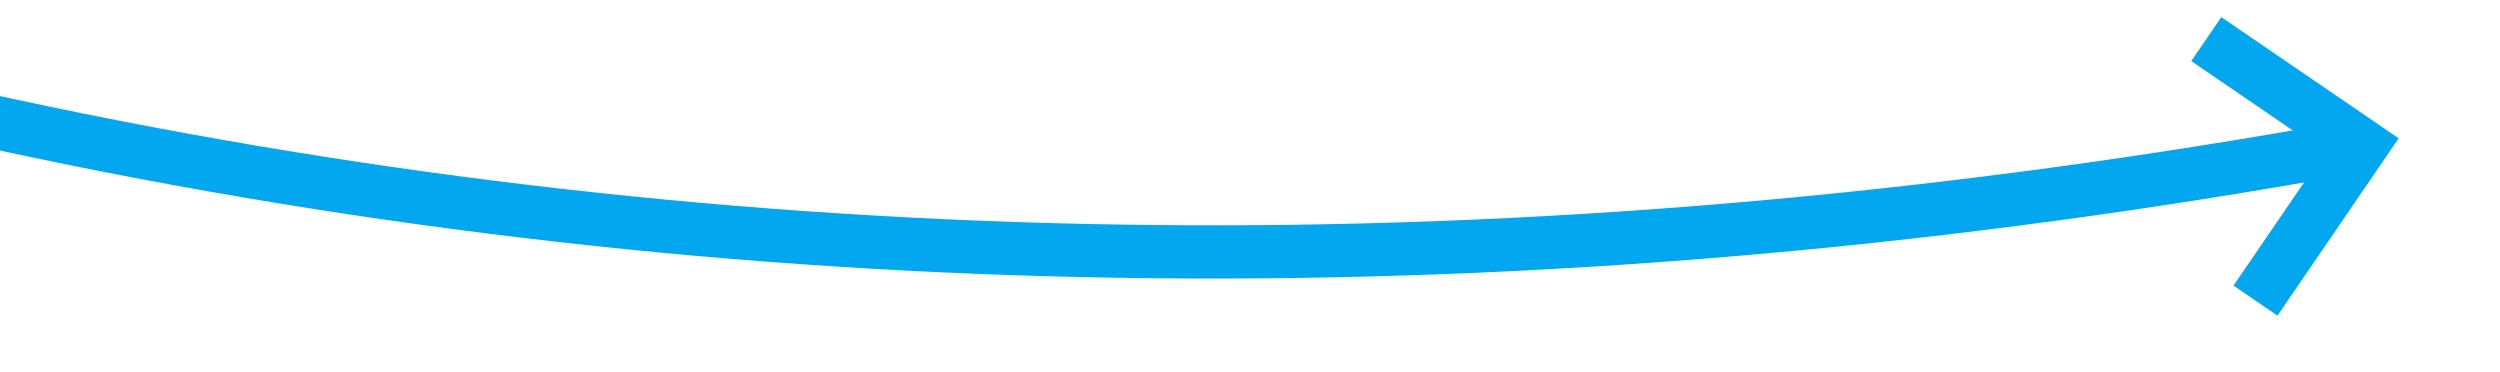 ﻿<?xml version="1.0" encoding="utf-8"?>
<svg version="1.1" width="94px" height="14px" viewBox="662 436  94 14" xmlns:xlink="http://www.w3.org/1999/xlink" xmlns="http://www.w3.org/2000/svg">
  <g transform="matrix(0.921 -0.391 0.391 0.921 -116.732 312.245 )">
    <path d="M 609 363  C 642.626 412.78  688.642 444.302  747.048 457.565  " stroke-width="2" stroke="#02a7f0" fill="none" />
    <path d="M 742.976 452.285  L 746.251 457.398  L 741.139 460.672  L 742.218 462.356  L 748.172 458.542  L 749.014 458.003  L 748.475 457.161  L 744.66 451.207  L 742.976 452.285  Z " fill-rule="nonzero" fill="#02a7f0" stroke="none" />
  </g>
</svg>